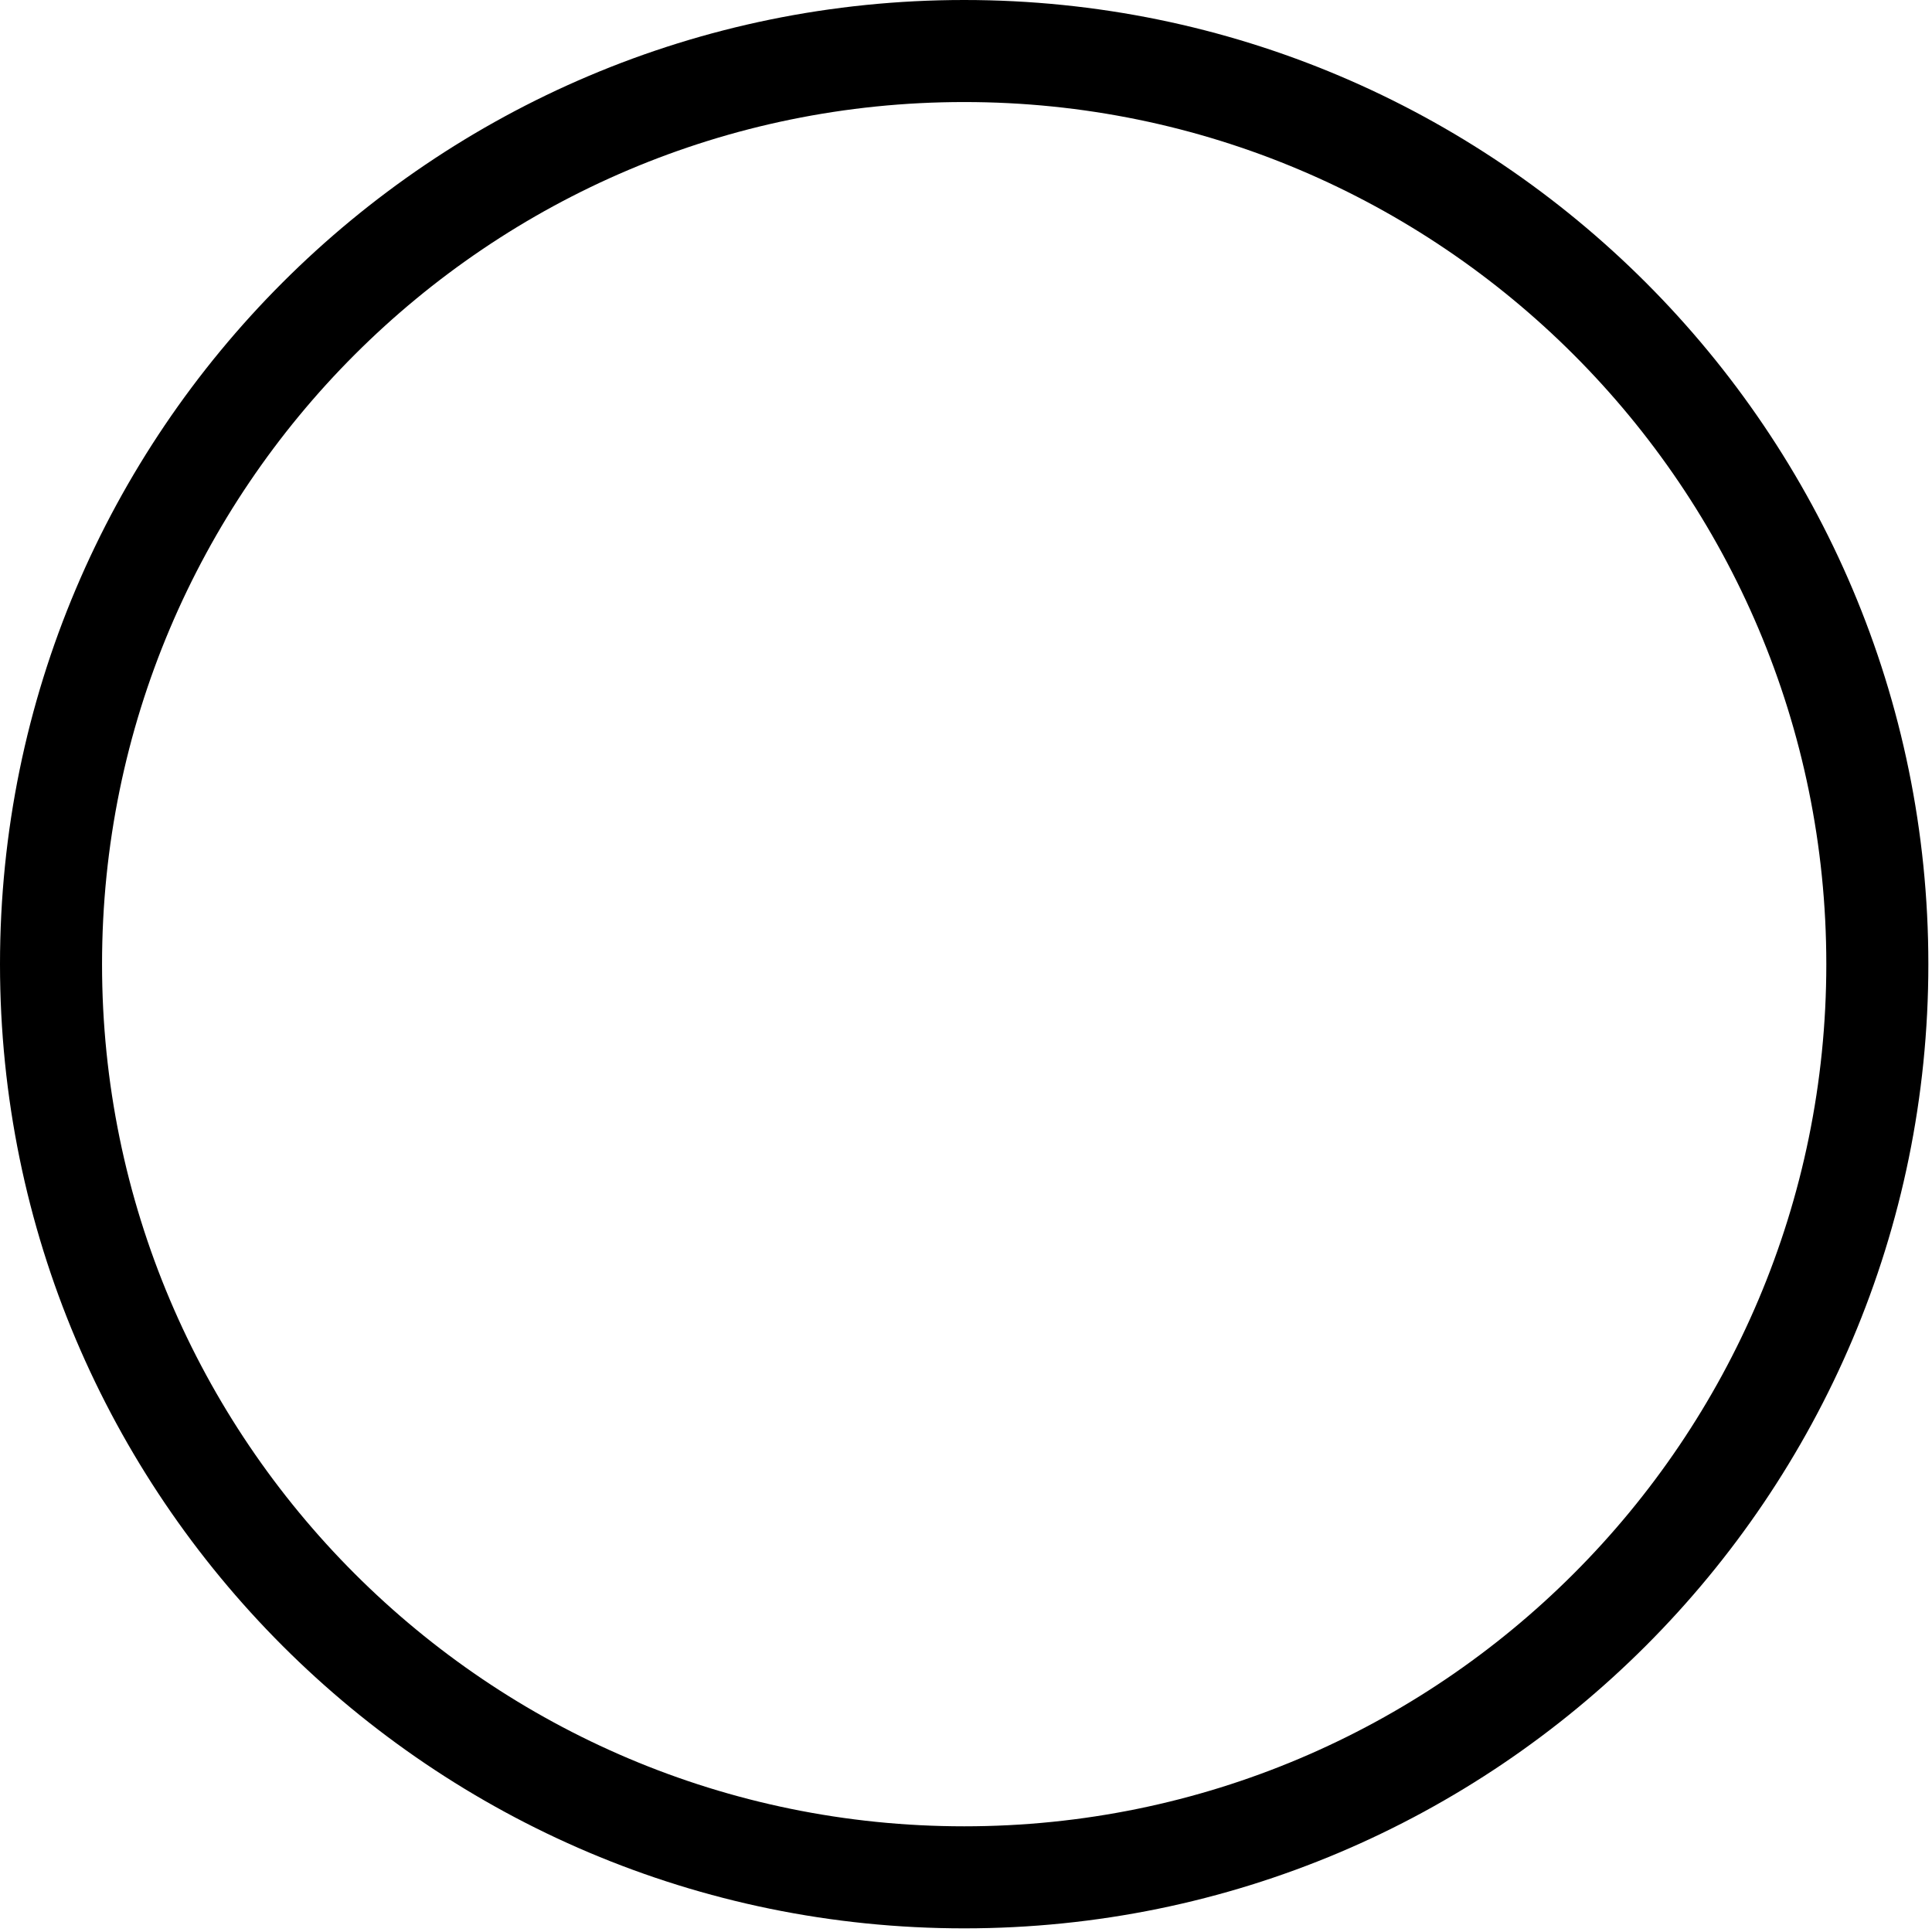 <?xml version="1.0" encoding="UTF-8" standalone="no"?>
<!DOCTYPE svg PUBLIC "-//W3C//DTD SVG 1.1//EN" "http://www.w3.org/Graphics/SVG/1.1/DTD/svg11.dtd">
<svg width="100%" height="100%" viewBox="0 0 284 284" version="1.1" xmlns="http://www.w3.org/2000/svg" xmlns:xlink="http://www.w3.org/1999/xlink" xml:space="preserve" xmlns:serif="http://www.serif.com/" style="fill-rule:evenodd;clip-rule:evenodd;stroke-linejoin:round;stroke-miterlimit:2;">
    <g transform="matrix(0.24,0,0,0.24,0,0)">
        <path d="M590.551,0C916.485,0 1181.1,264.617 1181.1,590.551C1181.1,916.485 916.485,1181.1 590.551,1181.1C264.617,1181.1 0,916.485 0,590.551C0,264.617 264.617,0 590.551,0ZM590.551,62.5C299.112,62.5 62.5,299.112 62.5,590.551C62.5,881.991 299.112,1118.6 590.551,1118.6C881.991,1118.6 1118.6,881.991 1118.6,590.551C1118.6,299.112 881.991,62.5 590.551,62.5Z"/>
    </g>
</svg>
